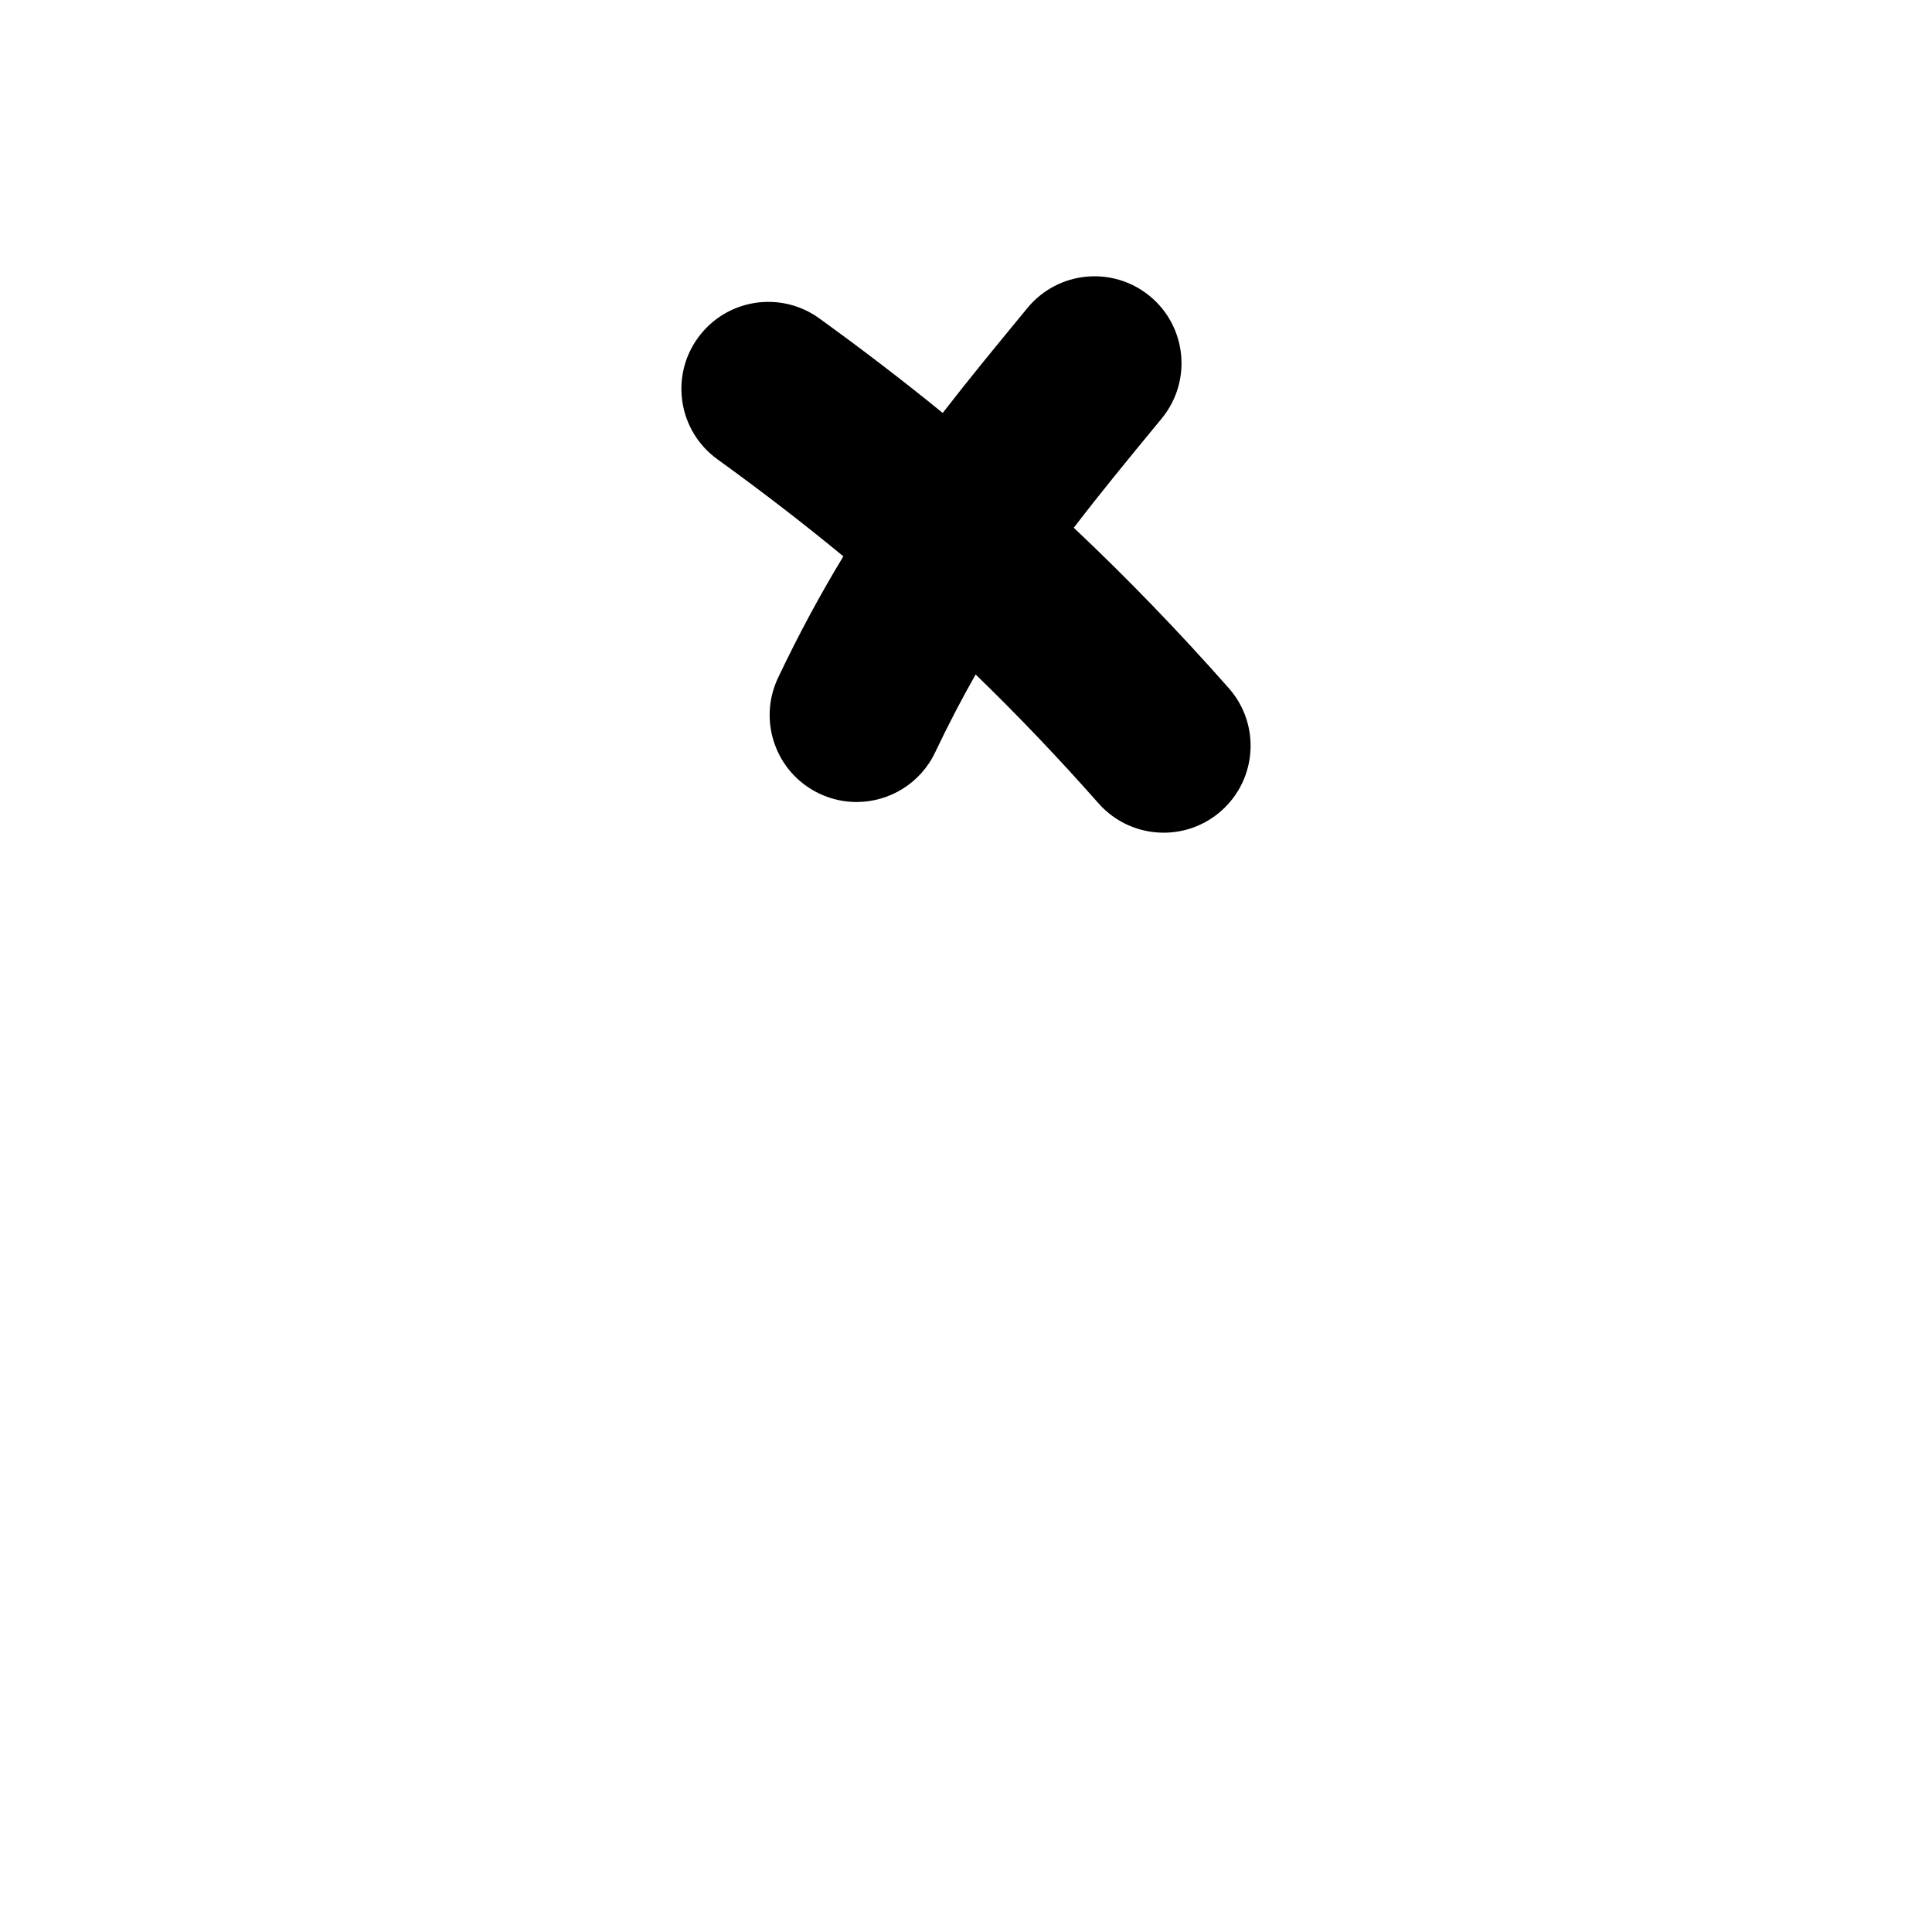 <?xml version="1.0" encoding="iso-8859-1"?>
<!-- Generator: Adobe Illustrator 24.3.0, SVG Export Plug-In . SVG Version: 6.00 Build 0)  -->
<svg version="1.1" xmlns="http://www.w3.org/2000/svg" xmlns:xlink="http://www.w3.org/1999/xlink" x="0px" y="0px"
	 viewBox="0 0 1000 1000" style="enable-background:new 0 0 1000 1000;" xml:space="preserve">
<g id="multiplicationSign">
	<g>
		<g>
			<path d="M632.09,419.73c-8.55,7.56-19.18,11.27-29.77,11.27c-12.45,0-24.85-5.14-33.74-15.21
				c-20.65-23.38-41.72-45.49-63.6-66.68c-7.13,12.56-14.11,25.91-20.94,40.3c-7.7,16.22-23.85,25.71-40.69,25.71
				c-6.47,0-13.03-1.4-19.27-4.36c-22.45-10.66-32.01-37.5-21.35-59.95c10.95-23.07,22.23-43.78,33.79-62.85
				c-20.73-17.1-42.37-33.76-65.17-50.23c-20.15-14.55-24.69-42.68-10.14-62.82c14.56-20.15,42.68-24.69,62.83-10.14
				c22.26,16.08,43.49,32.34,63.91,48.97c13.64-17.63,27.57-34.55,41.75-51.77l2.11-2.56c15.79-19.19,44.15-21.94,63.34-6.14
				c19.19,15.79,21.94,44.15,6.14,63.34l-2.11,2.57c-15.16,18.4-29.58,35.93-43.39,53.99c27.79,26.2,54.32,53.68,80.25,83.04
				C652.49,374.84,650.72,403.28,632.09,419.73z"/>
		</g>
	</g>
</g>
<g id="&#x30EC;&#x30A4;&#x30E4;&#x30FC;_1">
</g>
</svg>
